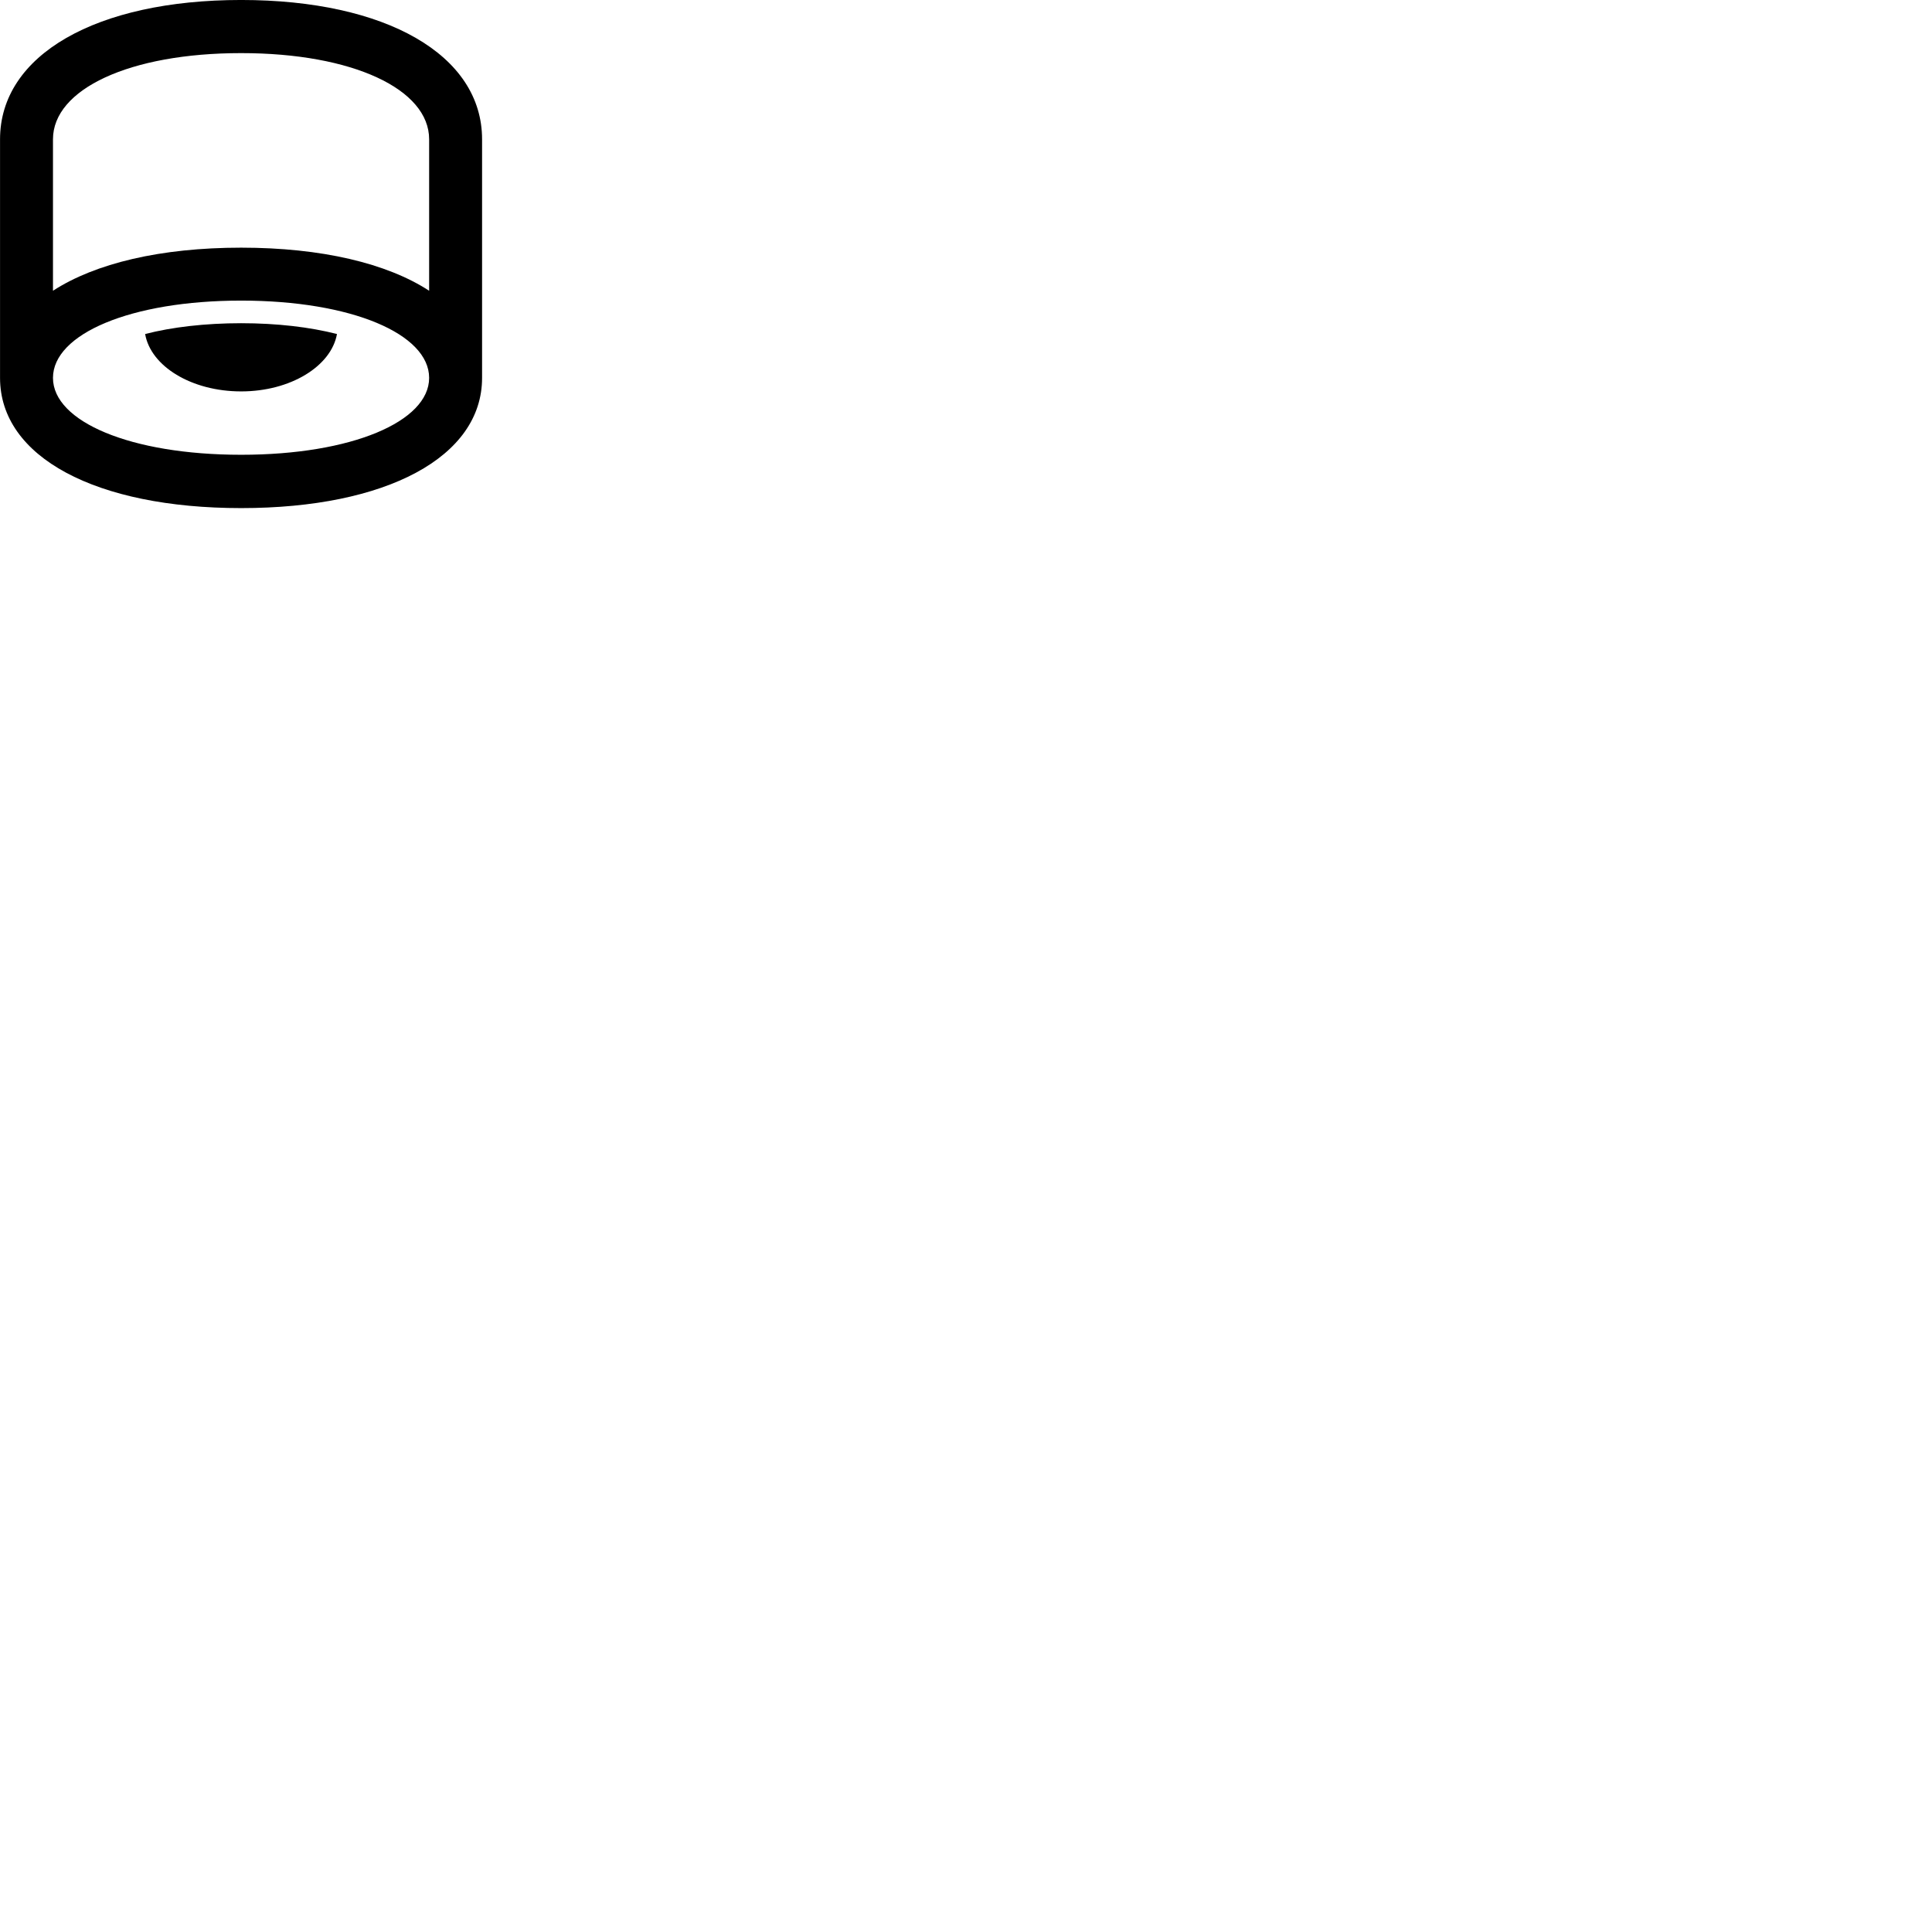 
        <svg xmlns="http://www.w3.org/2000/svg" viewBox="0 0 100 100">
            <path d="M12.482 26.299C19.992 26.299 24.952 23.659 24.952 19.559V7.209C24.952 2.839 19.972 -0.001 12.482 -0.001C4.982 -0.001 0.002 2.839 0.002 7.209V19.559C0.002 23.659 4.962 26.299 12.482 26.299ZM2.742 7.209C2.742 4.619 6.692 2.749 12.482 2.749C18.262 2.749 22.212 4.619 22.212 7.209V15.049C20.032 13.629 16.642 12.819 12.482 12.819C8.312 12.819 4.932 13.629 2.742 15.049ZM12.482 23.539C6.752 23.539 2.742 21.819 2.742 19.559C2.742 17.289 6.752 15.559 12.482 15.559C18.202 15.559 22.212 17.289 22.212 19.559C22.212 21.819 18.202 23.539 12.482 23.539ZM12.482 20.259C15.032 20.259 17.142 18.959 17.442 17.289C16.042 16.929 14.332 16.729 12.482 16.729C10.632 16.729 8.902 16.929 7.512 17.289C7.802 18.959 9.912 20.259 12.482 20.259Z" />
        </svg>
    